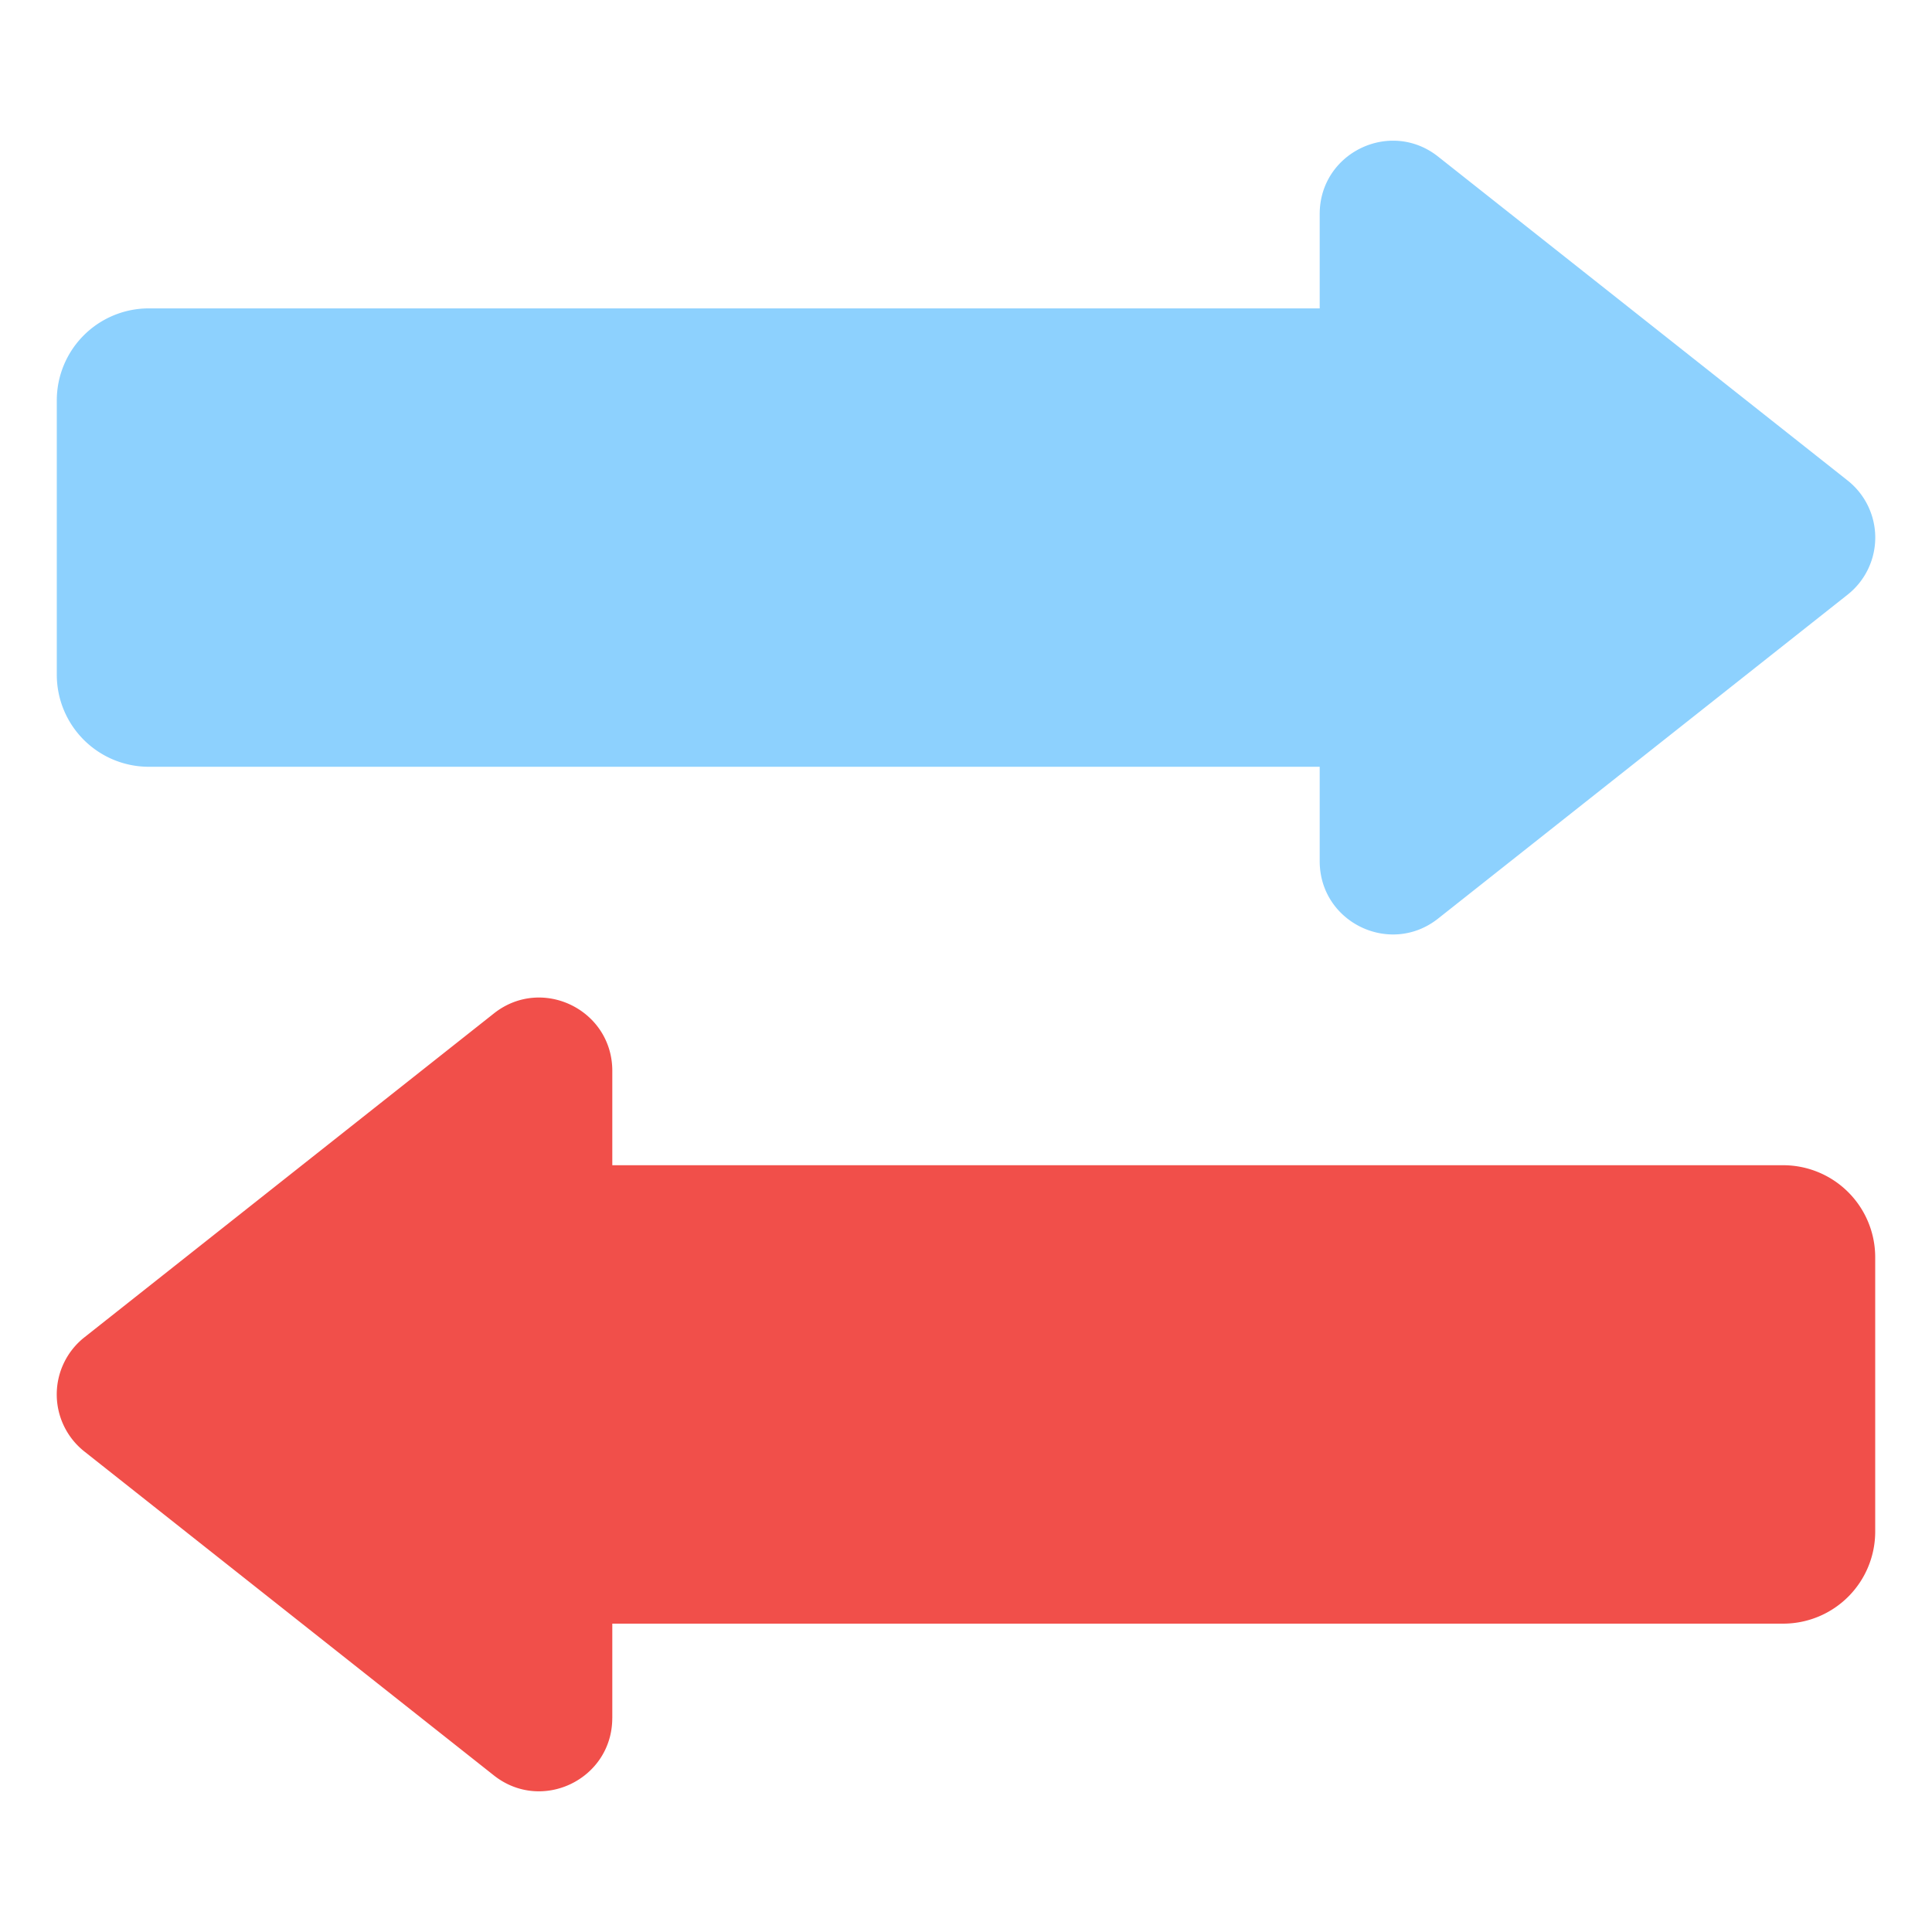 <svg viewBox="0 0 68 68" xmlns="http://www.w3.org/2000/svg"><g><path d="M46.449 30.309v-3.321H5.239a3.24 3.24 0 0 1-3.24-3.24v-9.654a3.24 3.24 0 0 1 3.24-3.24h41.21V7.533c0-2.155 2.478-3.353 4.163-2.025L65.03 16.912a2.561 2.561 0 0 1 0 4.018L50.612 32.334c-1.685 1.328-4.163.13-4.163-2.025z" fill="#8dd1fe"></path><path d="M21.551 60.467v-3.32h41.21a3.24 3.24 0 0 0 3.24-3.24v-9.655a3.24 3.24 0 0 0-3.24-3.24h-41.21v-3.32c0-2.155-2.478-3.354-4.163-2.026L2.97 47.07a2.561 2.561 0 0 0 0 4.018l14.417 11.404c1.685 1.328 4.163.13 4.163-2.025z" fill="#f14f4a"></path></g></svg>